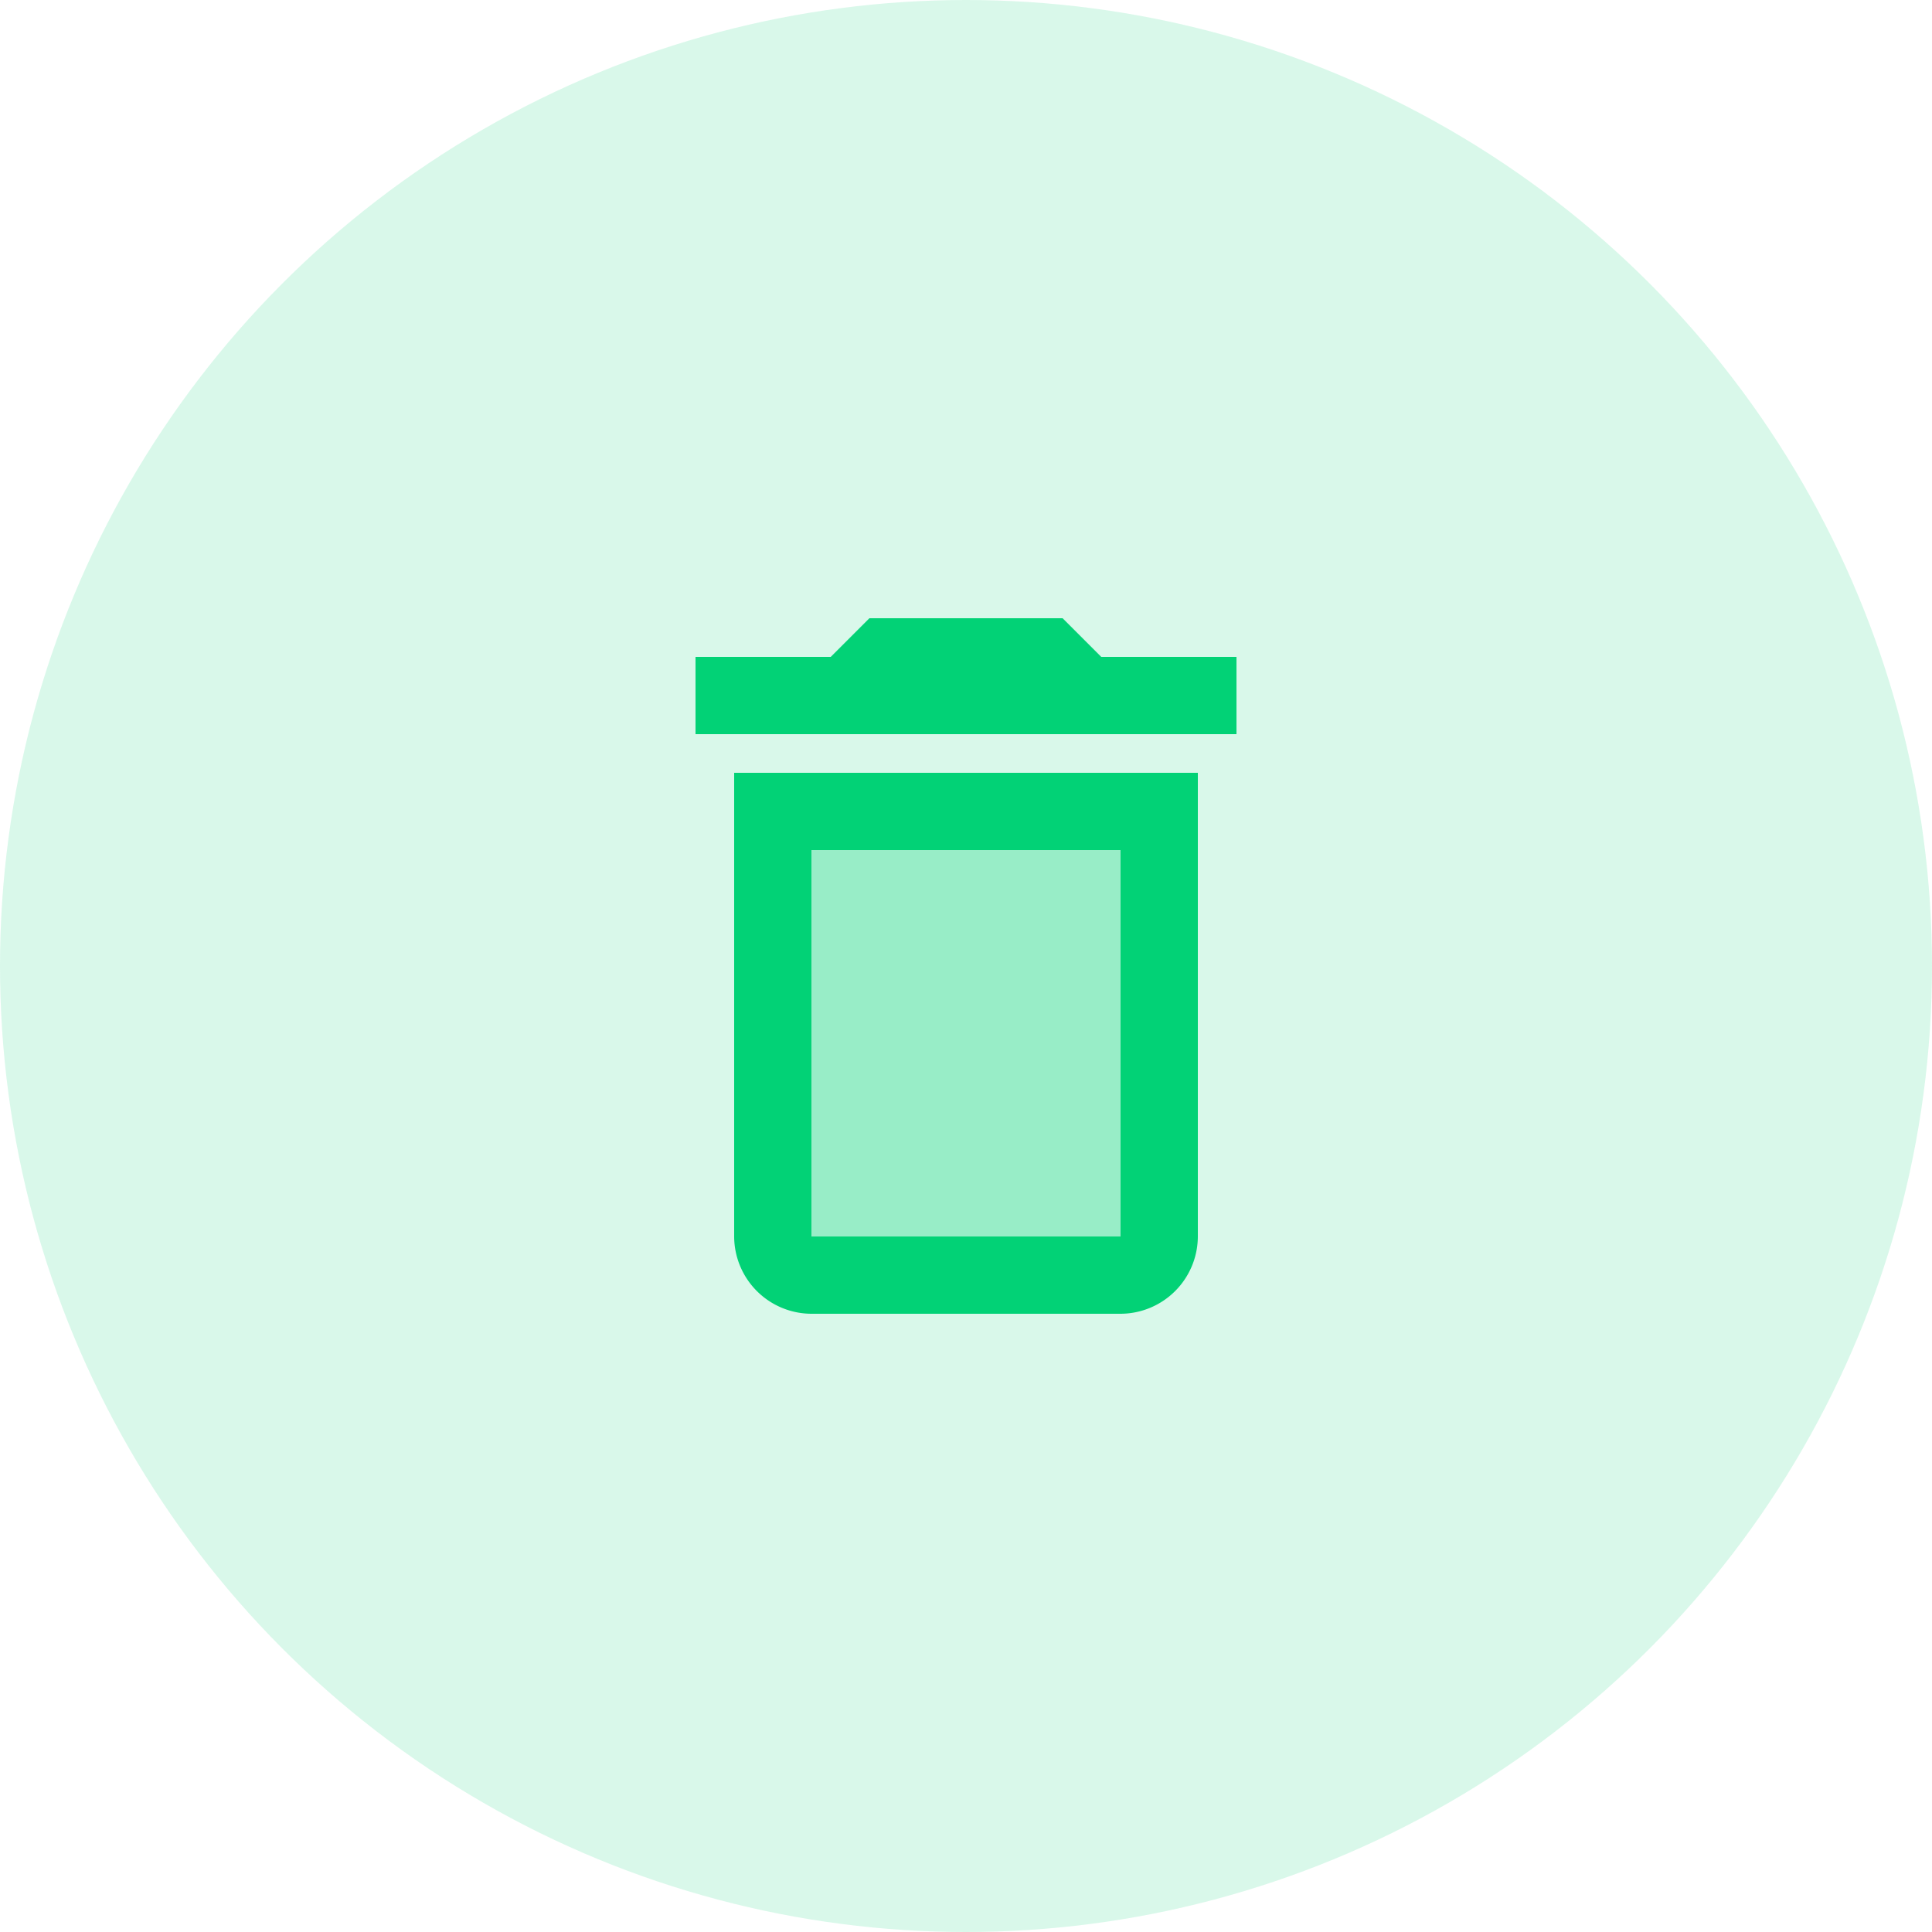 <svg xmlns="http://www.w3.org/2000/svg" width="50" height="50" viewBox="0 0 50 50">
  <defs>
    <style>
      .cls-1 {
        fill: rgba(2,210,118,0.15);
      }

      .cls-2 {
        fill: none;
      }

      .cls-3, .cls-4 {
        fill: #02d276;
      }

      .cls-3 {
        opacity: 0.3;
      }
    </style>
  </defs>
  <g id="Group_10142" data-name="Group 10142" transform="translate(-488 -260)">
    <circle id="Ellipse_24" data-name="Ellipse 24" class="cls-1" cx="25" cy="25" r="25" transform="translate(488 260)"/>
    <g id="twotone-delete-24px_1_" data-name="twotone-delete-24px (1)" transform="translate(501 273)">
      <path id="Path_3049" data-name="Path 3049" class="cls-2" d="M0,0H24V24H0Z"/>
      <path id="Path_3050" data-name="Path 3050" class="cls-3" d="M8,9h8V19H8Z"/>
      <path id="Path_3051" data-name="Path 3051" class="cls-4" d="M15.5,4l-1-1h-5l-1,1H5V6H19V4ZM6,19a2.006,2.006,0,0,0,2,2h8a2.006,2.006,0,0,0,2-2V7H6ZM8,9h8V19H8Z"/>
    </g>
  </g>
</svg>
